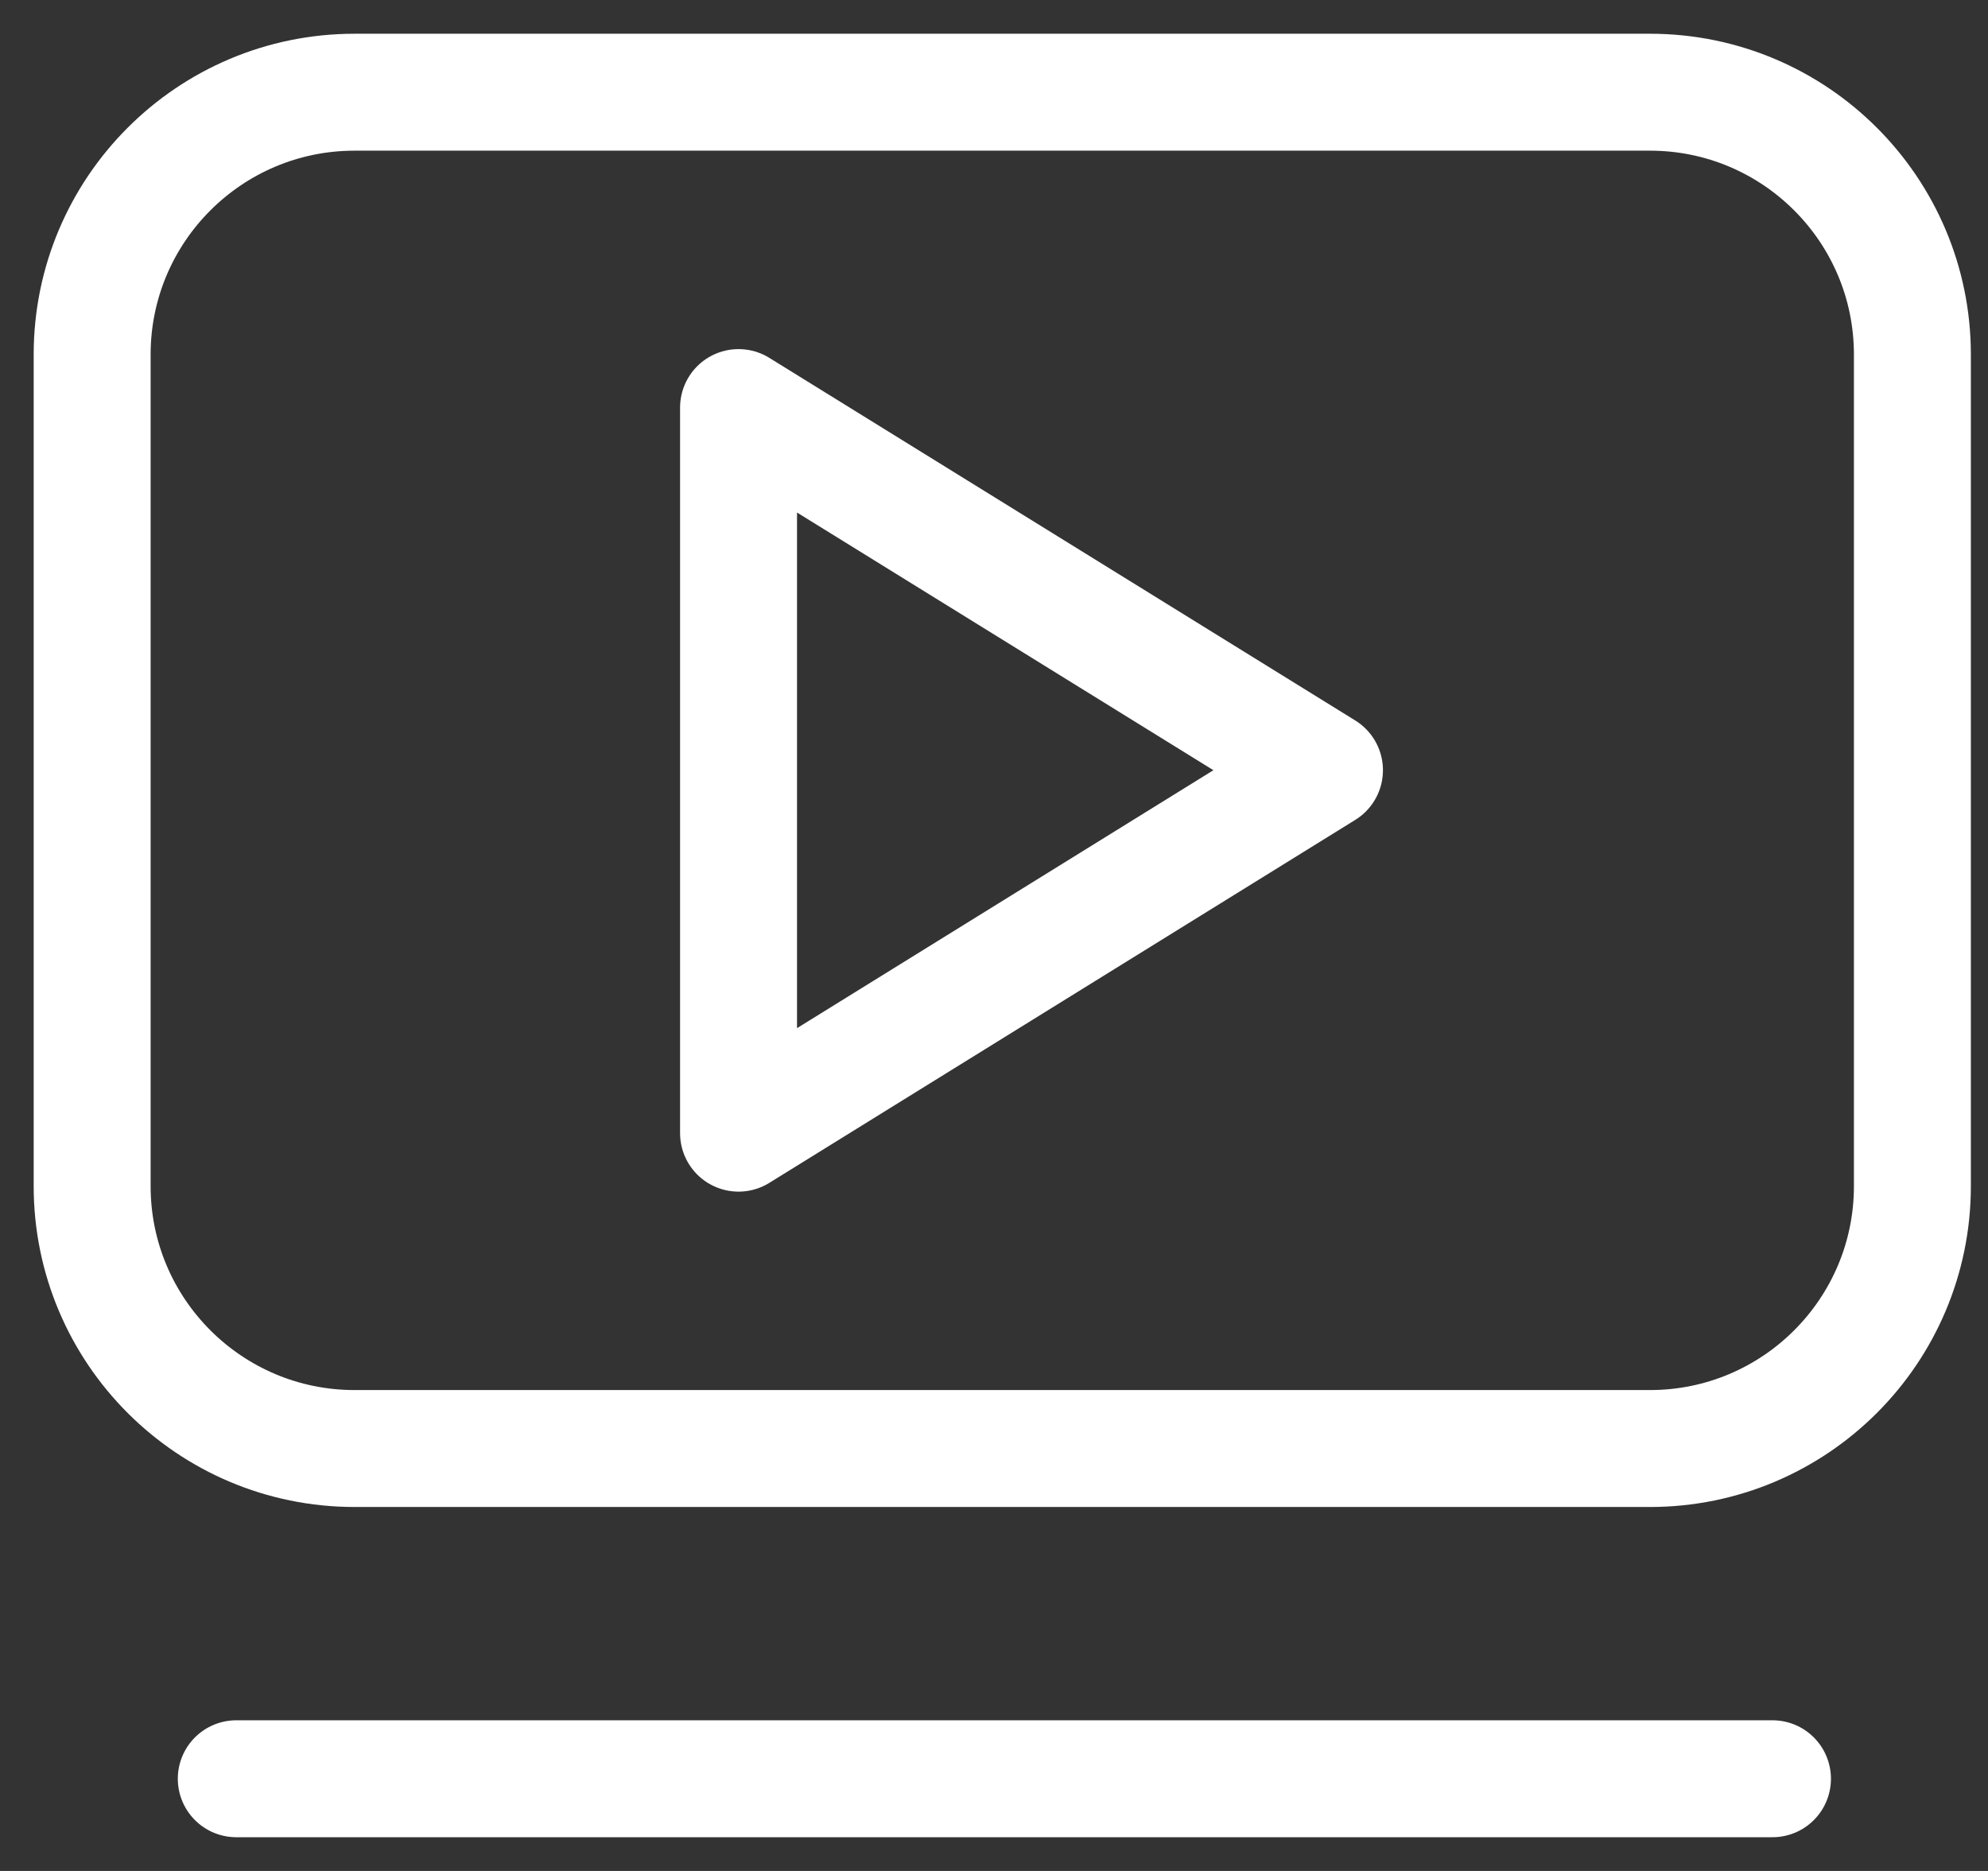 <svg width="34" height="32" viewBox="0 0 34 32" fill="none" xmlns="http://www.w3.org/2000/svg">
<rect x="0" y="0" width="34" height="32" fill="#333333" stroke="none"/>
<g clip-path="url(#clip0_284_1065)">
<path d="M28.218 1.577H6.065C3.586 1.577 1.576 3.586 1.576 6.065V20.287C1.576 22.765 3.586 24.775 6.065 24.775H28.218C30.697 24.775 32.707 22.765 32.707 20.287V6.065C32.707 3.586 30.697 1.577 28.218 1.577Z" stroke="white" stroke-width="2" stroke-linecap="round" stroke-linejoin="round"/>
<path d="M4.041 30.423H30.314" stroke="white" stroke-width="2" stroke-linecap="round" stroke-linejoin="round"/>
<path d="M12.631 6.971V19.381L22.652 13.173L12.631 6.971Z" stroke="white" stroke-width="2" stroke-linecap="round" stroke-linejoin="round"/>
</g>
<defs>
<clipPath id="clip0_284_1065">
<rect width="34" height="32" fill="white"/>
</clipPath>
</defs>
</svg>
